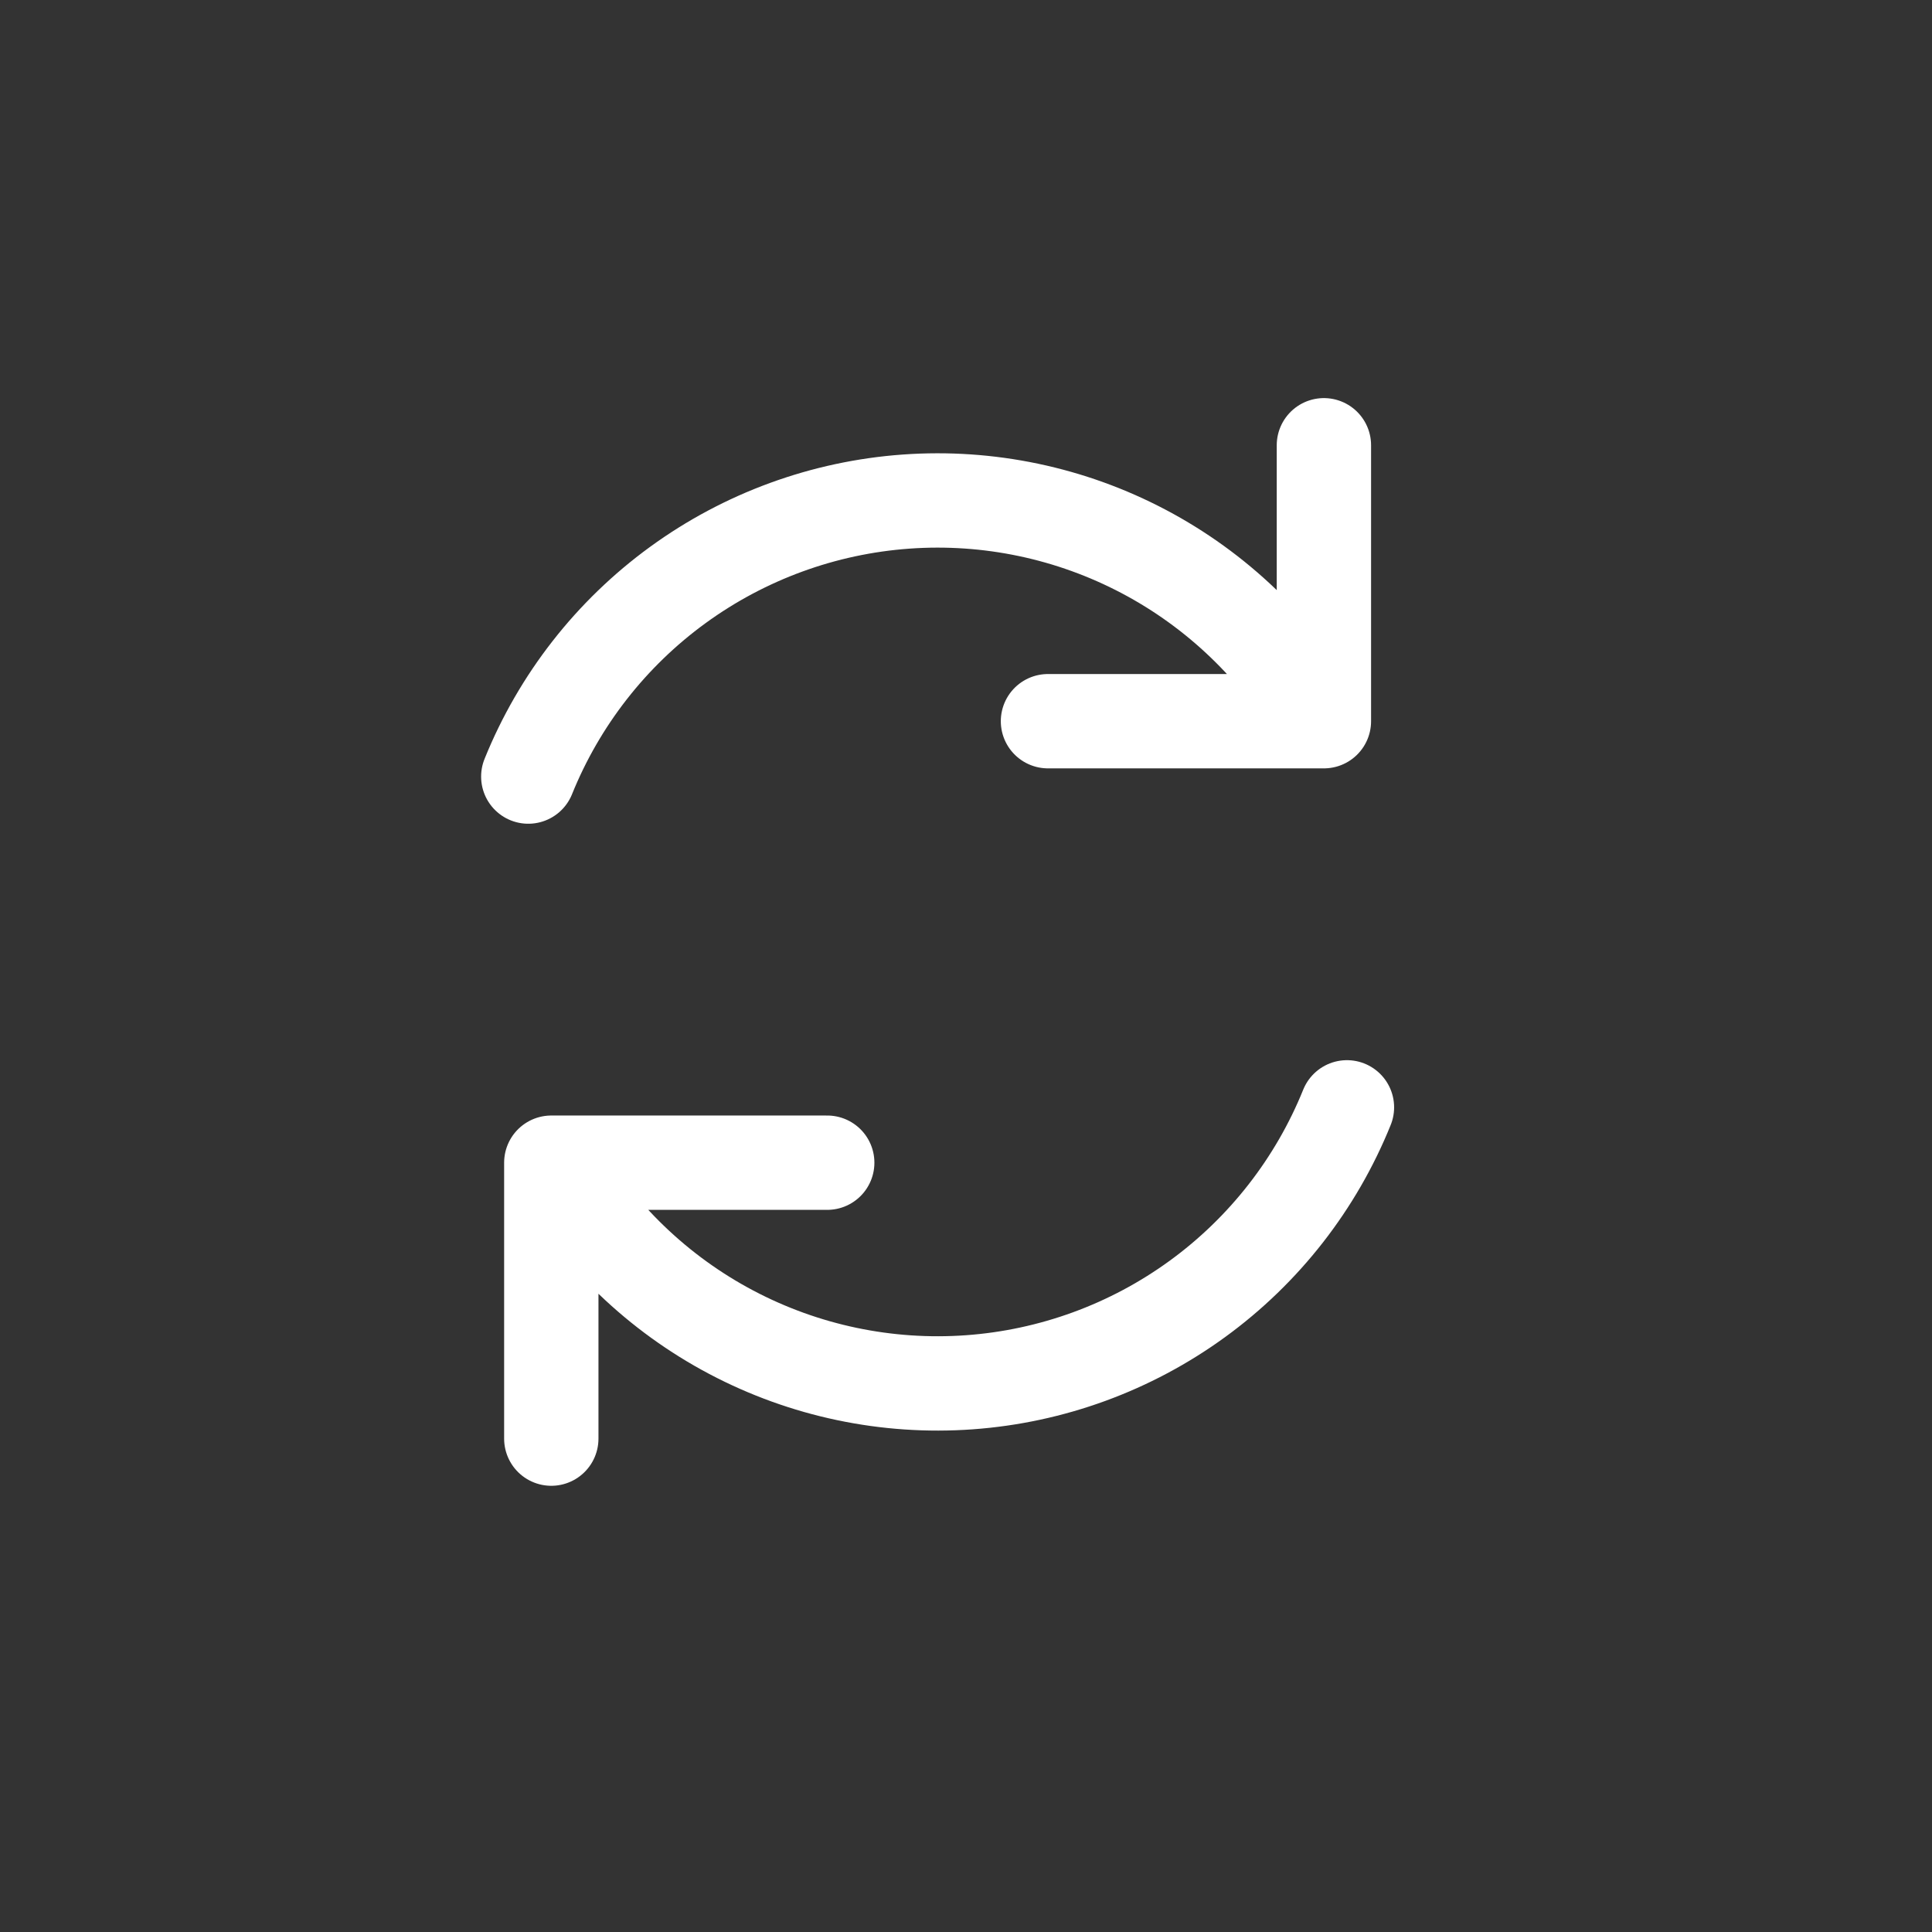 <svg width="512" height="512" viewBox="0 0 512 512" fill="none" xmlns="http://www.w3.org/2000/svg">
<rect x="0" y="0" width="512" height="512" fill="#333333" stroke="none"/>
<path d="M219.224 308.125H146.099V381.25M277.724 191.125H350.849V118M140 205.8C148.2 185.504 161.929 167.916 179.627 155.034C197.325 142.152 218.3 134.49 240.134 132.925C261.967 131.36 283.789 135.951 303.143 146.177C322.498 156.403 338.581 171.857 349.592 190.776M356.955 293.457C348.755 313.753 335.026 331.341 317.328 344.223C299.63 357.105 278.677 364.757 256.843 366.322C235.009 367.887 213.17 363.297 193.815 353.071C174.461 342.845 158.366 327.394 147.355 308.475" stroke="white" stroke-width="25" stroke-linecap="round" stroke-linejoin="round"/>
</svg>
